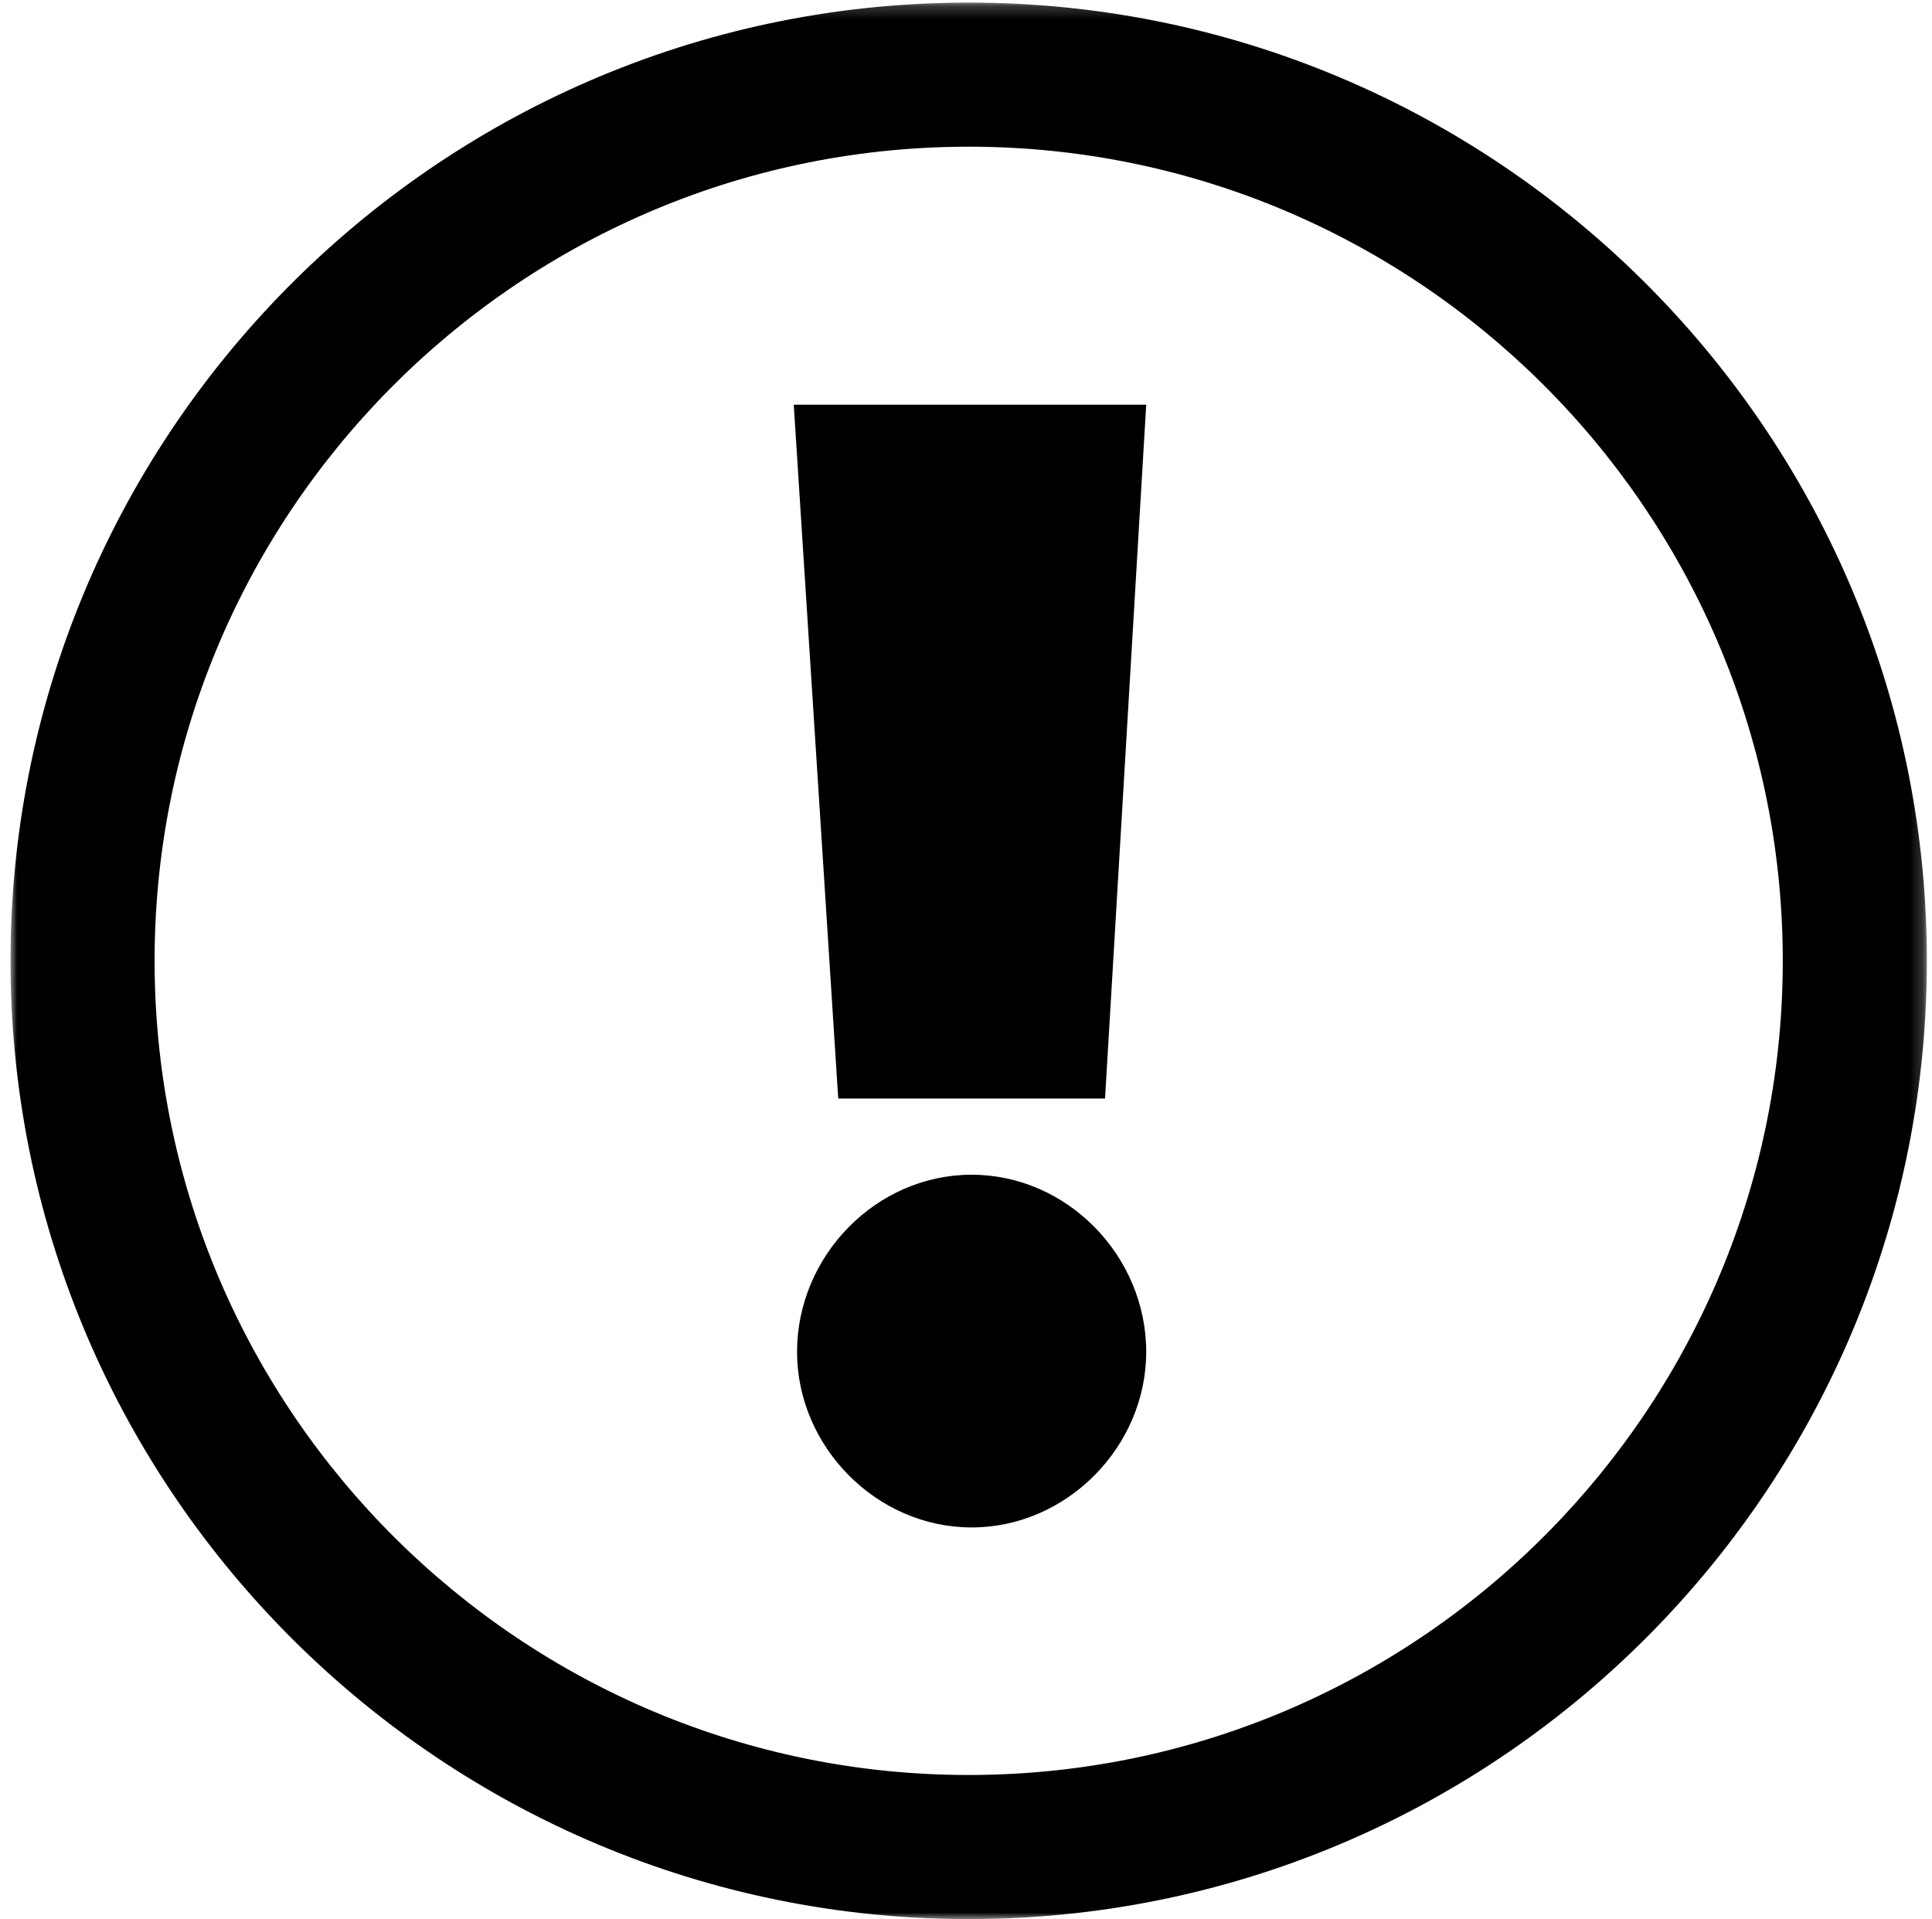 <?xml version="1.0" encoding="UTF-8"?>
<svg width="148px" height="147px" viewBox="0 0 148 147" version="1.1" xmlns="http://www.w3.org/2000/svg" xmlns:xlink="http://www.w3.org/1999/xlink">
    <title>Group 6</title>
    <defs>
        <polygon id="path-1" points="0 0.198 146.802 0.198 146.802 147 0 147"></polygon>
    </defs>
    <g id="Page-1" stroke="none" stroke-width="1" fill="none" fill-rule="evenodd">
        <g id="Take-Action" transform="translate(-115, -1877)">
            <g id="Group-6" transform="translate(115, 1877)">
                <g id="Group-3" transform="translate(0.805, 0)">
                    <mask id="mask-2" fill="white">
                        <use xlink:href="#path-1"></use>
                    </mask>
                    <g id="Clip-2"></g>
                    <path d="M73.408,11.236 C73.255,11.236 73.105,11.236 72.952,11.238 C38.566,11.485 10.792,39.662 11.039,74.049 C11.286,108.281 39.217,135.963 73.394,135.963 C73.547,135.963 73.697,135.963 73.85,135.961 C108.237,135.713 136.01,107.536 135.762,73.15 C135.516,38.917 107.585,11.236 73.408,11.236 M73.393,147 C33.163,147 0.292,114.422 0.002,74.128 C-0.289,33.656 32.401,0.492 72.873,0.2 C73.051,0.198 73.232,0.198 73.409,0.198 C113.639,0.198 146.51,32.776 146.8,73.07 C147.092,113.543 114.402,146.707 73.93,146.998 C73.752,147 73.571,147 73.393,147" id="Fill-1" fill="#000000" mask="url(#mask-2)"></path>
                </g>
                <path d="M74.432,89.983 C81.749,89.983 87.805,96.198 87.805,103.554 C87.805,110.785 81.749,117 74.432,117 C67.114,117 61.058,110.785 61.058,103.554 C61.058,96.198 67.114,89.983 74.432,89.983 L74.432,89.983 Z M60.805,31 L87.805,31 L84.651,84.147 L64.212,84.147 L60.805,31 Z" id="Fill-4" fill="#000000"></path>
            </g>
        </g>
    </g>
</svg>